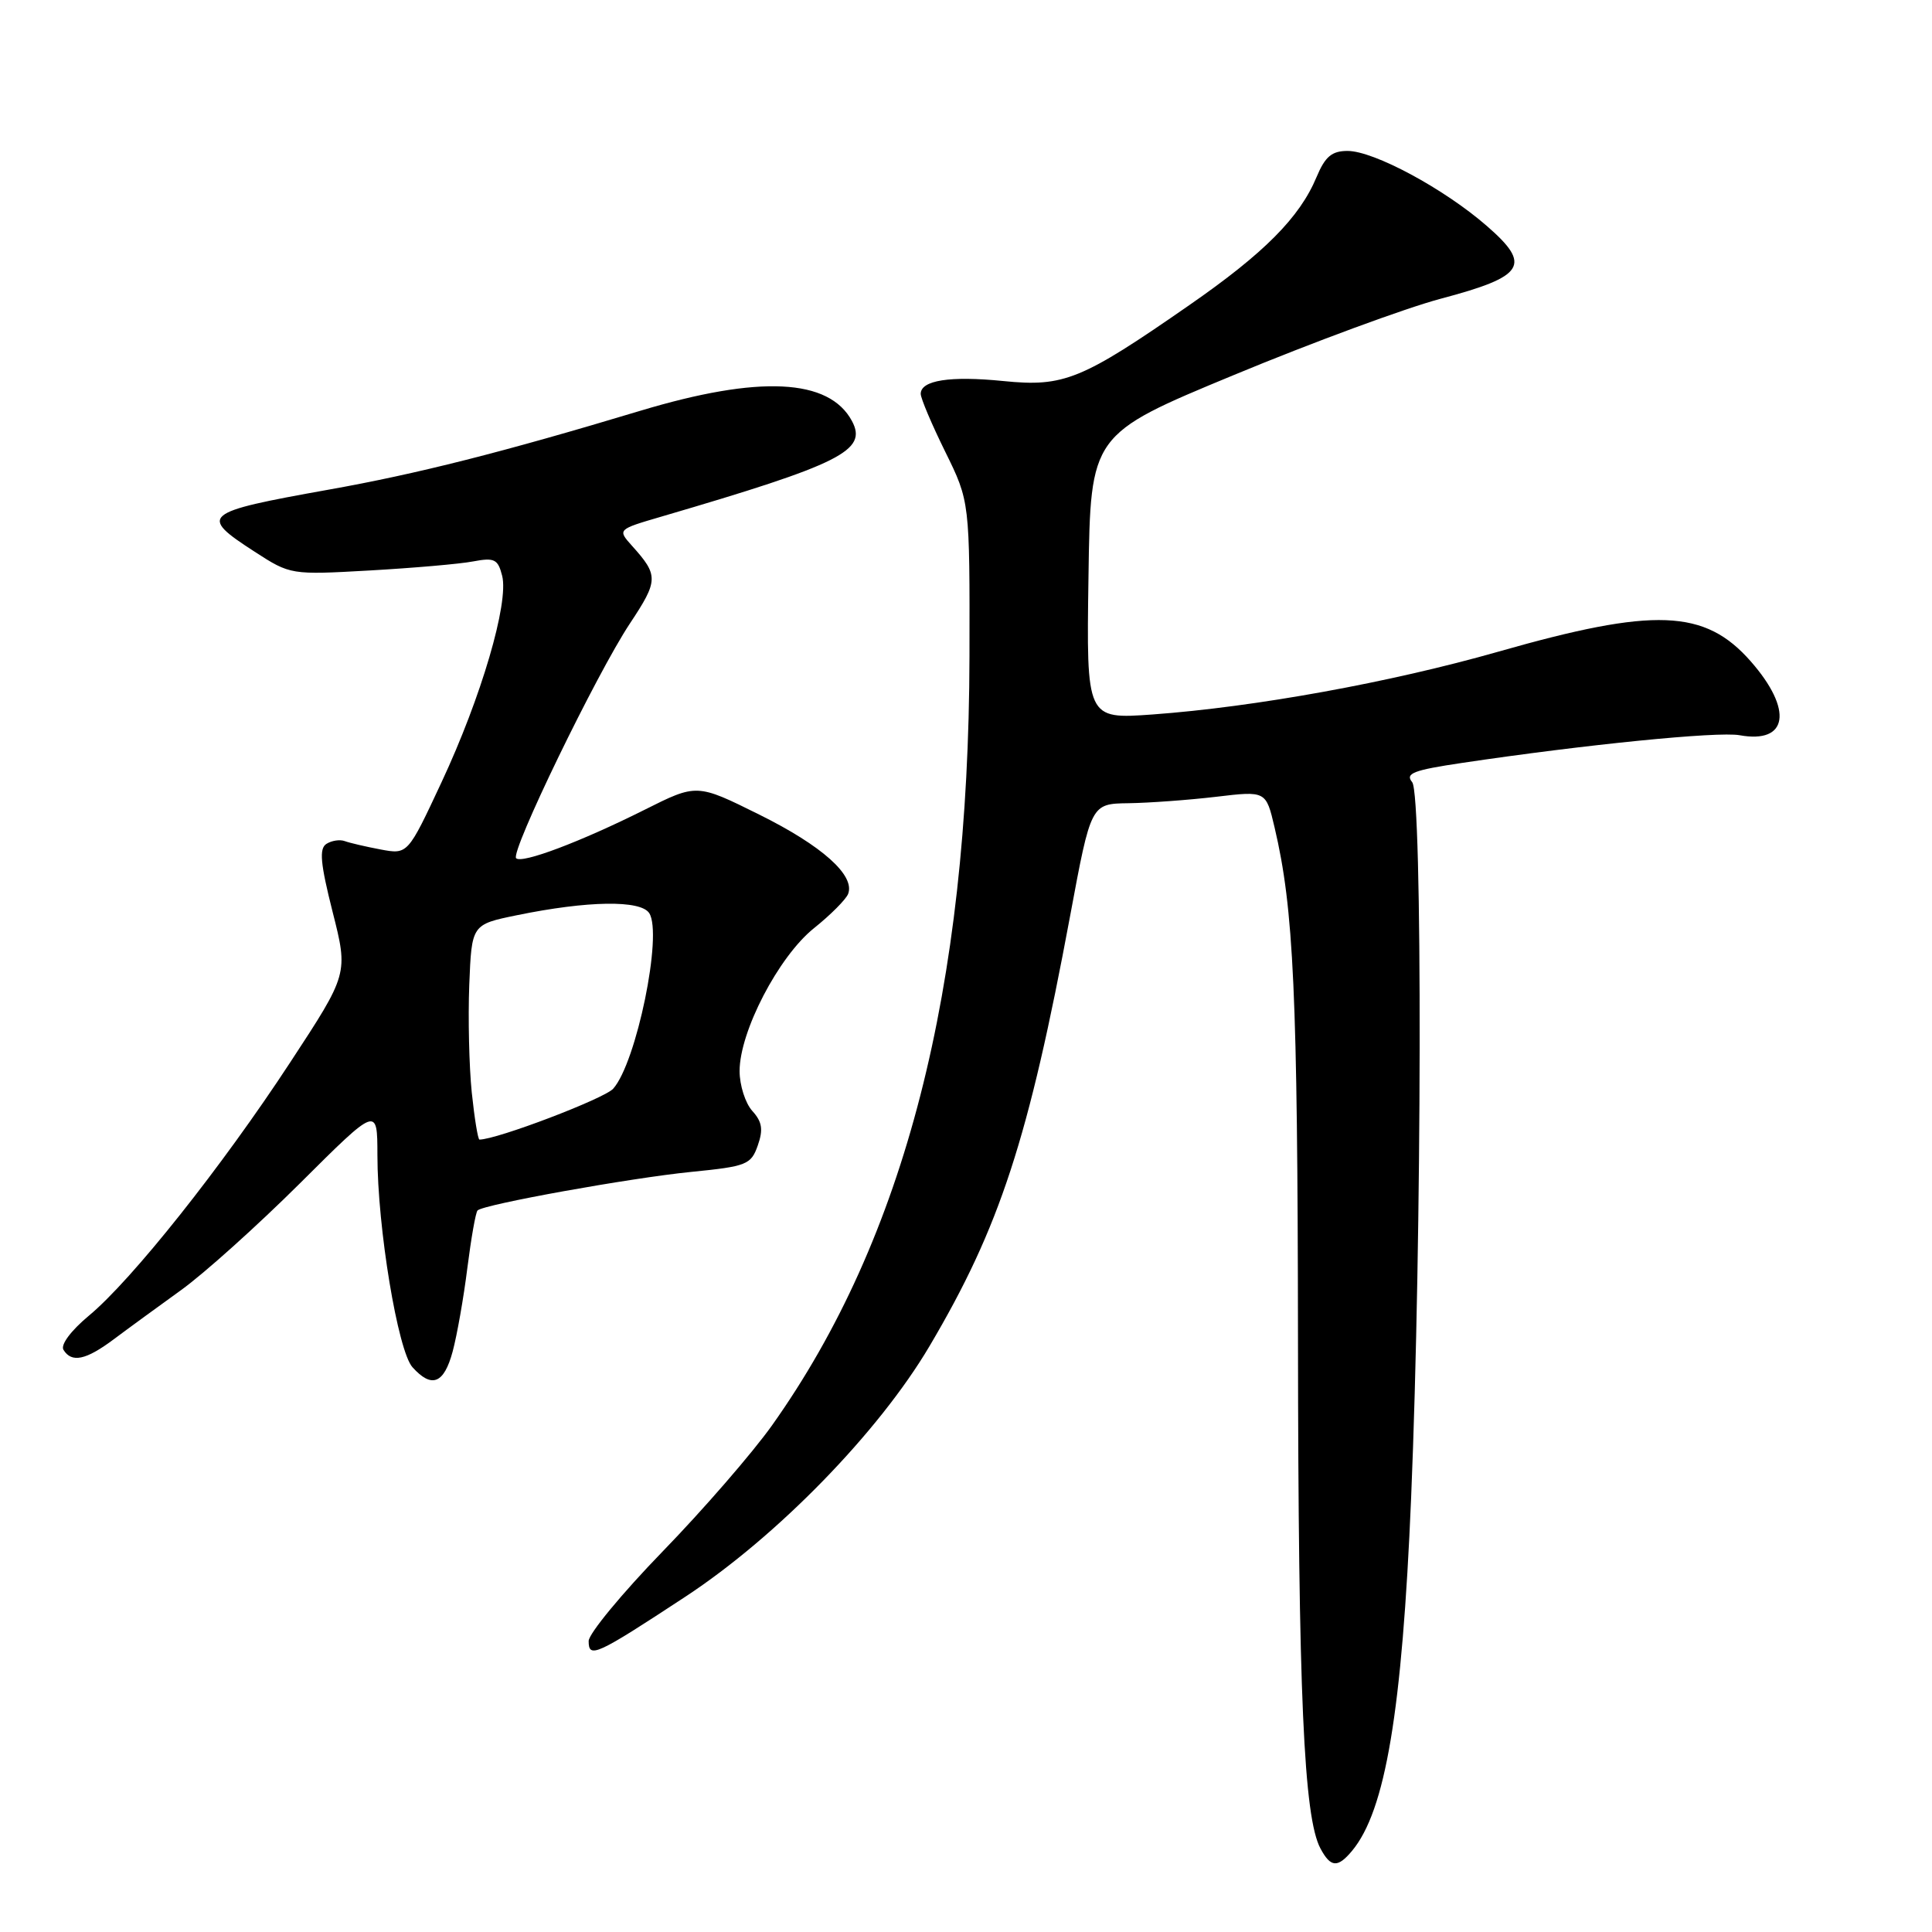 <?xml version="1.0" encoding="UTF-8" standalone="no"?>
<!DOCTYPE svg PUBLIC "-//W3C//DTD SVG 1.1//EN" "http://www.w3.org/Graphics/SVG/1.1/DTD/svg11.dtd" >
<svg xmlns="http://www.w3.org/2000/svg" xmlns:xlink="http://www.w3.org/1999/xlink" version="1.1" viewBox="0 0 256 256">
 <g >
 <path fill="currentColor"
d=" M 179.15 245.25 C 183.58 239.94 185.79 226.78 186.98 198.50 C 188.42 164.21 188.51 105.32 187.12 103.64 C 186.16 102.48 187.27 102.05 193.73 101.09 C 210.03 98.66 227.62 96.90 230.50 97.42 C 236.93 98.59 237.62 94.06 231.99 87.64 C 225.90 80.70 219.24 80.44 198.50 86.36 C 184.22 90.43 166.31 93.68 152.73 94.67 C 143.95 95.30 143.95 95.30 144.23 76.43 C 144.50 57.56 144.50 57.56 163.47 49.70 C 173.90 45.37 186.25 40.82 190.91 39.58 C 202.07 36.62 203.00 35.14 197.00 29.93 C 191.34 25.00 182.04 20.00 178.56 20.00 C 176.47 20.00 175.59 20.74 174.45 23.46 C 172.22 28.81 167.51 33.55 157.59 40.43 C 143.31 50.35 140.98 51.30 132.95 50.49 C 125.88 49.78 122.00 50.39 122.00 52.19 C 122.00 52.78 123.46 56.23 125.25 59.86 C 128.50 66.46 128.50 66.46 128.46 86.98 C 128.37 131.09 119.89 164.10 102.31 188.85 C 99.71 192.51 93.18 200.04 87.79 205.59 C 82.41 211.14 78.00 216.48 78.00 217.45 C 78.00 219.80 78.98 219.35 90.82 211.57 C 102.96 203.59 116.43 189.77 123.16 178.38 C 132.48 162.62 136.29 150.96 141.81 121.29 C 144.56 106.50 144.56 106.50 149.53 106.43 C 152.26 106.39 157.48 106.01 161.13 105.58 C 167.75 104.79 167.75 104.79 168.89 109.65 C 171.43 120.44 171.94 131.57 171.99 177.50 C 172.03 224.51 172.75 240.80 174.97 244.94 C 176.32 247.46 177.25 247.53 179.15 245.25 Z  M 59.98 179.08 C 60.56 176.92 61.44 171.93 61.93 167.99 C 62.43 164.06 63.03 160.63 63.28 160.39 C 64.07 159.59 83.57 156.08 91.62 155.28 C 98.95 154.55 99.52 154.32 100.41 151.78 C 101.15 149.67 100.99 148.64 99.68 147.20 C 98.76 146.18 98.00 143.80 98.00 141.92 C 98.00 136.69 103.16 126.77 107.83 123.01 C 110.06 121.23 112.10 119.17 112.38 118.45 C 113.33 115.99 108.92 112.06 100.61 107.94 C 92.33 103.83 92.33 103.83 85.41 107.30 C 76.94 111.54 69.15 114.48 68.39 113.72 C 67.59 112.92 79.06 89.25 83.47 82.61 C 87.25 76.91 87.27 76.24 83.75 72.33 C 81.81 70.16 81.81 70.16 87.65 68.45 C 111.45 61.48 114.98 59.70 112.89 55.79 C 109.86 50.14 100.61 49.69 84.88 54.42 C 66.62 59.92 55.26 62.80 43.50 64.89 C 26.75 67.89 26.28 68.28 33.75 73.11 C 38.48 76.17 38.54 76.18 49.00 75.59 C 54.78 75.26 60.94 74.73 62.70 74.39 C 65.52 73.86 65.98 74.09 66.54 76.30 C 67.44 79.89 63.77 92.39 58.51 103.64 C 54.03 113.23 54.03 113.23 50.44 112.56 C 48.47 112.19 46.33 111.69 45.68 111.45 C 45.03 111.21 43.94 111.38 43.25 111.82 C 42.27 112.45 42.45 114.40 44.07 120.82 C 46.15 129.03 46.15 129.03 38.46 140.76 C 29.39 154.61 17.46 169.63 11.76 174.35 C 9.40 176.32 8.00 178.19 8.41 178.86 C 9.50 180.62 11.37 180.23 15.09 177.45 C 16.97 176.04 20.98 173.12 24.00 170.94 C 27.02 168.77 34.11 162.40 39.75 156.79 C 50.00 146.58 50.00 146.58 50.01 153.04 C 50.01 162.67 52.72 179.03 54.66 181.17 C 57.21 184.00 58.83 183.36 59.98 179.08 Z  M 62.51 144.75 C 62.16 141.31 62.01 134.90 62.18 130.50 C 62.50 122.50 62.50 122.50 68.50 121.27 C 77.90 119.34 84.90 119.24 86.03 121.00 C 87.83 123.80 84.33 140.81 81.25 144.26 C 80.06 145.58 65.83 151.00 63.53 151.00 C 63.33 151.00 62.87 148.19 62.51 144.75 Z "/>
</g>
</svg>